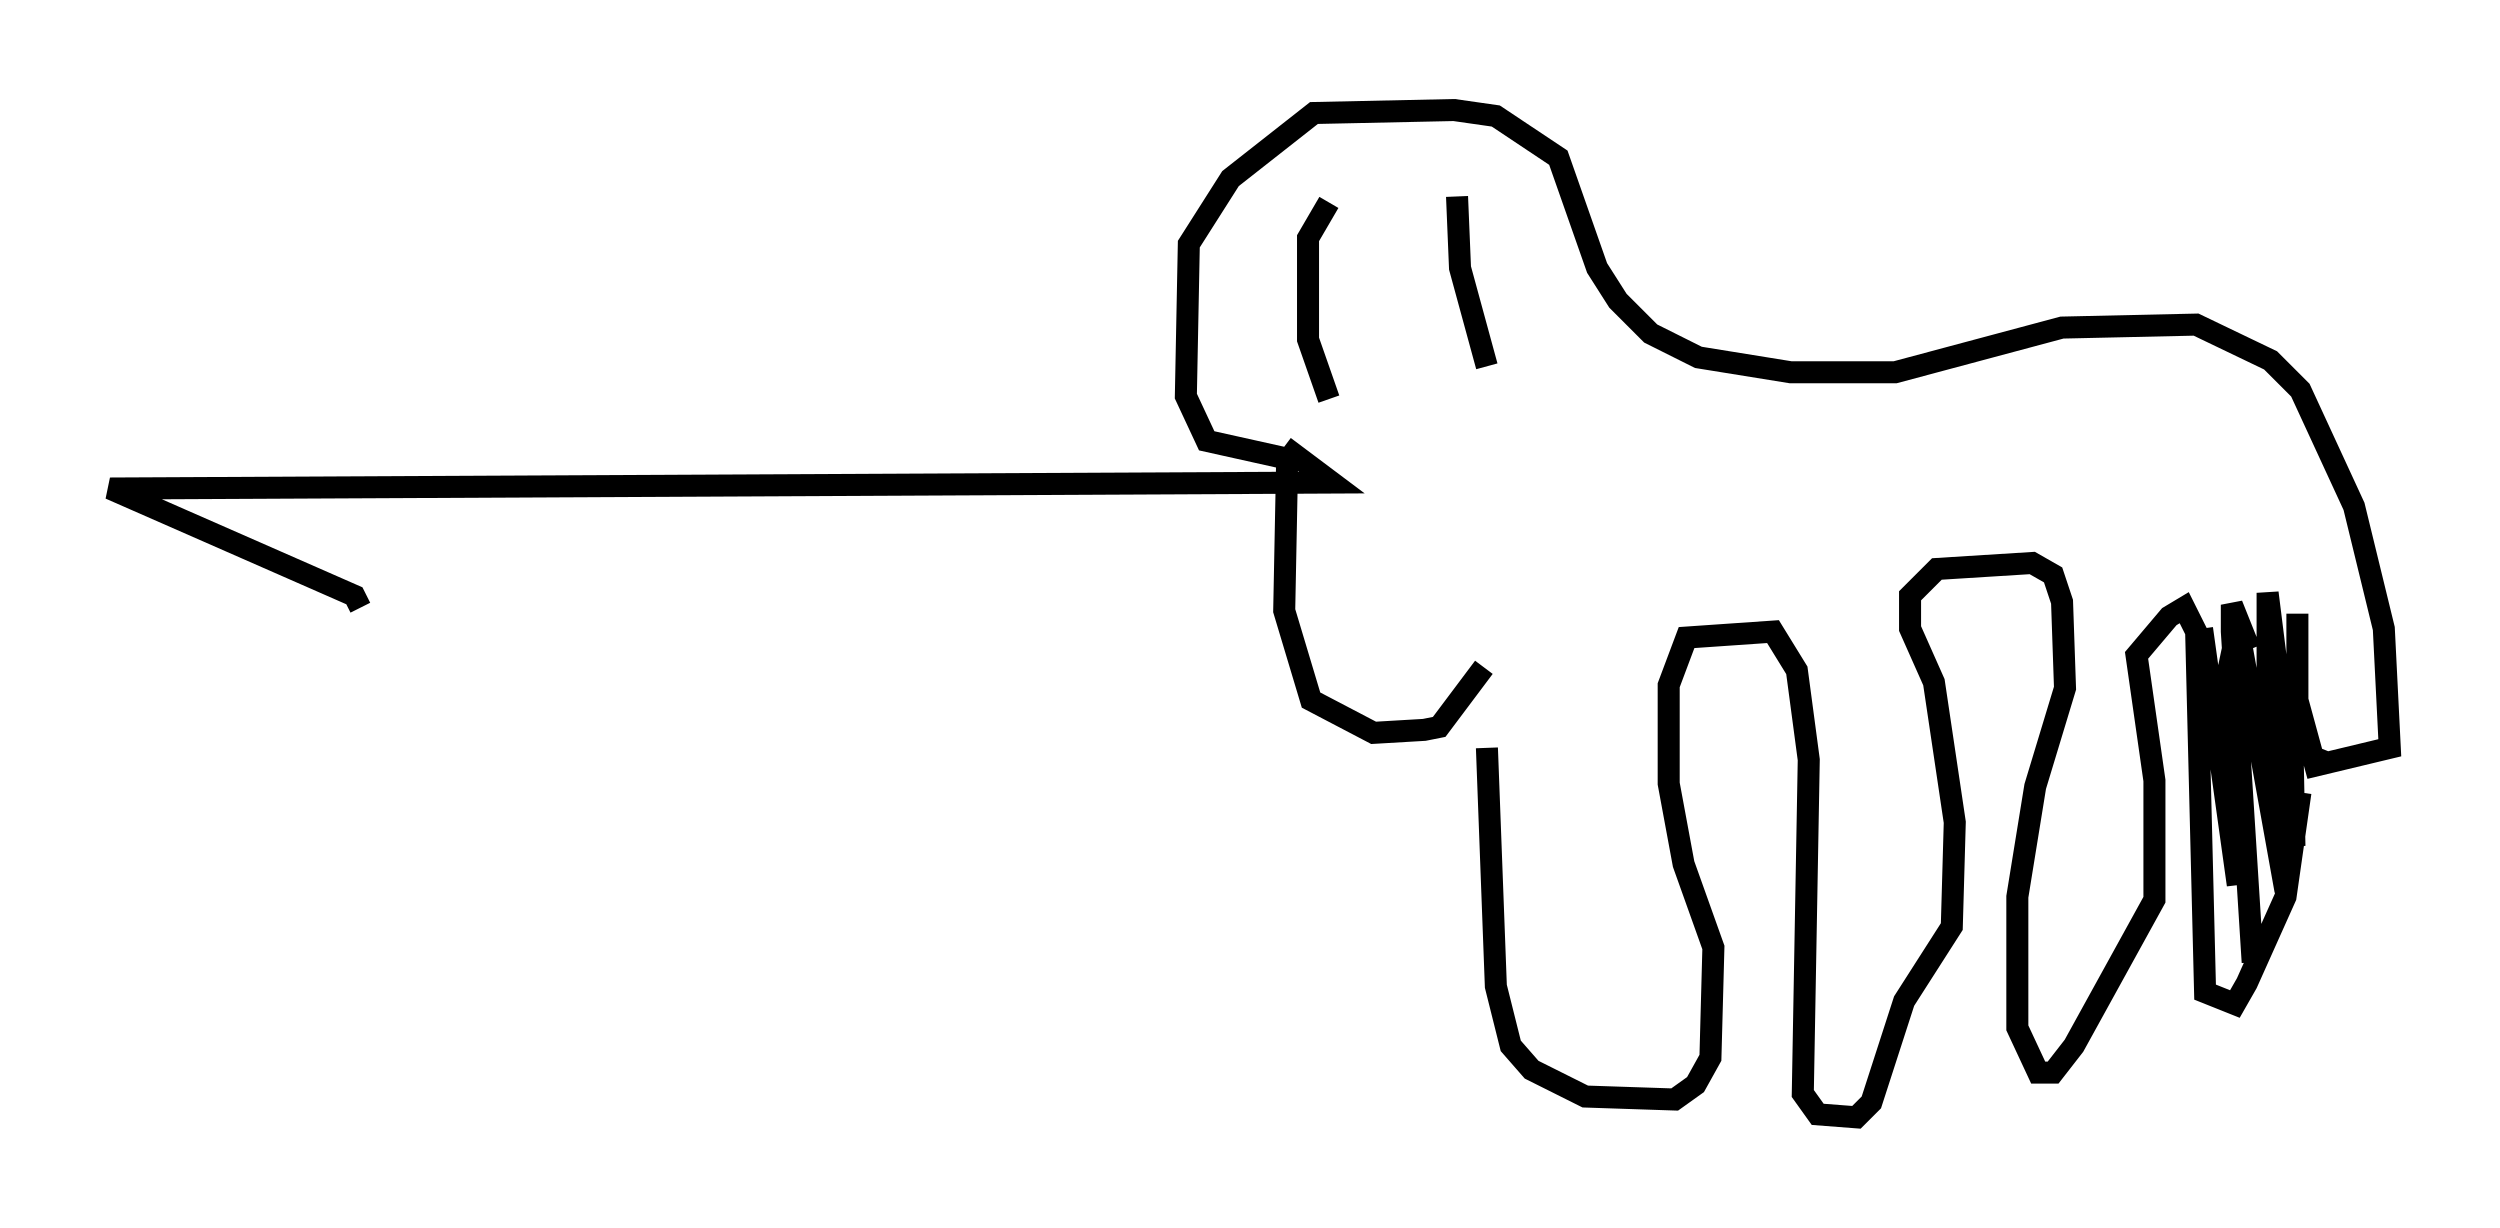 <?xml version="1.0" encoding="utf-8" ?>
<svg baseProfile="full" height="55.737" version="1.1" width="113.517" xmlns="http://www.w3.org/2000/svg" xmlns:ev="http://www.w3.org/2001/xml-events" xmlns:xlink="http://www.w3.org/1999/xlink"><defs /><rect fill="white" height="55.737" width="113.517" x="0" y="0" /><path d="M68.328, 29.763 m-0.812, 4.195 l0.406, 10.825 0.677, 2.706 l0.947, 1.083 2.436, 1.218 l4.059, 0.135 0.947, -0.677 l0.677, -1.218 0.135, -5.007 l-1.353, -3.789 -0.677, -3.654 l0.0, -4.465 0.812, -2.165 l3.924, -0.271 1.083, 1.759 l0.541, 4.059 -0.271, 15.155 l0.677, 0.947 1.759, 0.135 l0.677, -0.677 1.488, -4.601 l2.165, -3.383 0.135, -4.736 l-0.947, -6.36 -1.083, -2.436 l0.0, -1.488 1.218, -1.218 l4.33, -0.271 0.947, 0.541 l0.406, 1.218 0.135, 3.924 l-1.353, 4.465 -0.812, 5.007 l0.0, 5.954 0.947, 2.03 l0.677, 0.0 0.947, -1.218 l3.654, -6.631 0.0, -5.413 l-0.812, -5.683 1.488, -1.759 l0.677, -0.406 0.541, 1.083 l0.406, 16.373 1.353, 0.541 l0.541, -0.947 1.759, -3.924 l0.677, -4.736 m-37.077, -5.683 l-2.03, 2.706 -0.677, 0.135 l-2.3, 0.135 -2.842, -1.488 l-1.218, -4.059 0.135, -6.901 l-3.654, -0.812 -0.947, -2.03 l0.135, -6.901 1.894, -2.977 l3.789, -2.977 6.36, -0.135 l1.894, 0.271 2.842, 1.894 l1.759, 5.007 0.947, 1.488 l1.488, 1.488 2.165, 1.083 l4.195, 0.677 4.736, 0.0 l7.578, -2.03 6.089, -0.135 l3.383, 1.624 1.353, 1.353 l2.436, 5.277 1.353, 5.548 l0.271, 5.413 -3.383, 0.812 l-0.812, -2.977 0.0, -3.924 l0.0, 6.225 1.353, 0.541 m-3.518, -5.142 l0.0, 0.0 m0.0, 0.0 l-0.812, -2.03 0.0, 1.218 l0.947, 15.02 m-2.3, -15.155 l1.624, 11.637 -0.541, -5.819 l0.0, -3.383 0.541, -2.571 l2.165, 12.043 -0.812, -6.089 l0.0, -7.442 1.083, 8.66 l0.0, 1.218 -0.541, -1.083 l-0.135, -5.413 0.677, 1.353 l0.135, 6.766 m-43.843, -29.228 l-0.947, 1.624 0.0, 4.601 l0.947, 2.706 m5.819, -9.202 l0.135, 3.248 1.218, 4.465 m-9.202, 3.654 l2.165, 1.624 -55.48, 0.271 l11.096, 4.871 0.271, 0.541 " fill="none" stroke="black" stroke-width="1" /></svg>